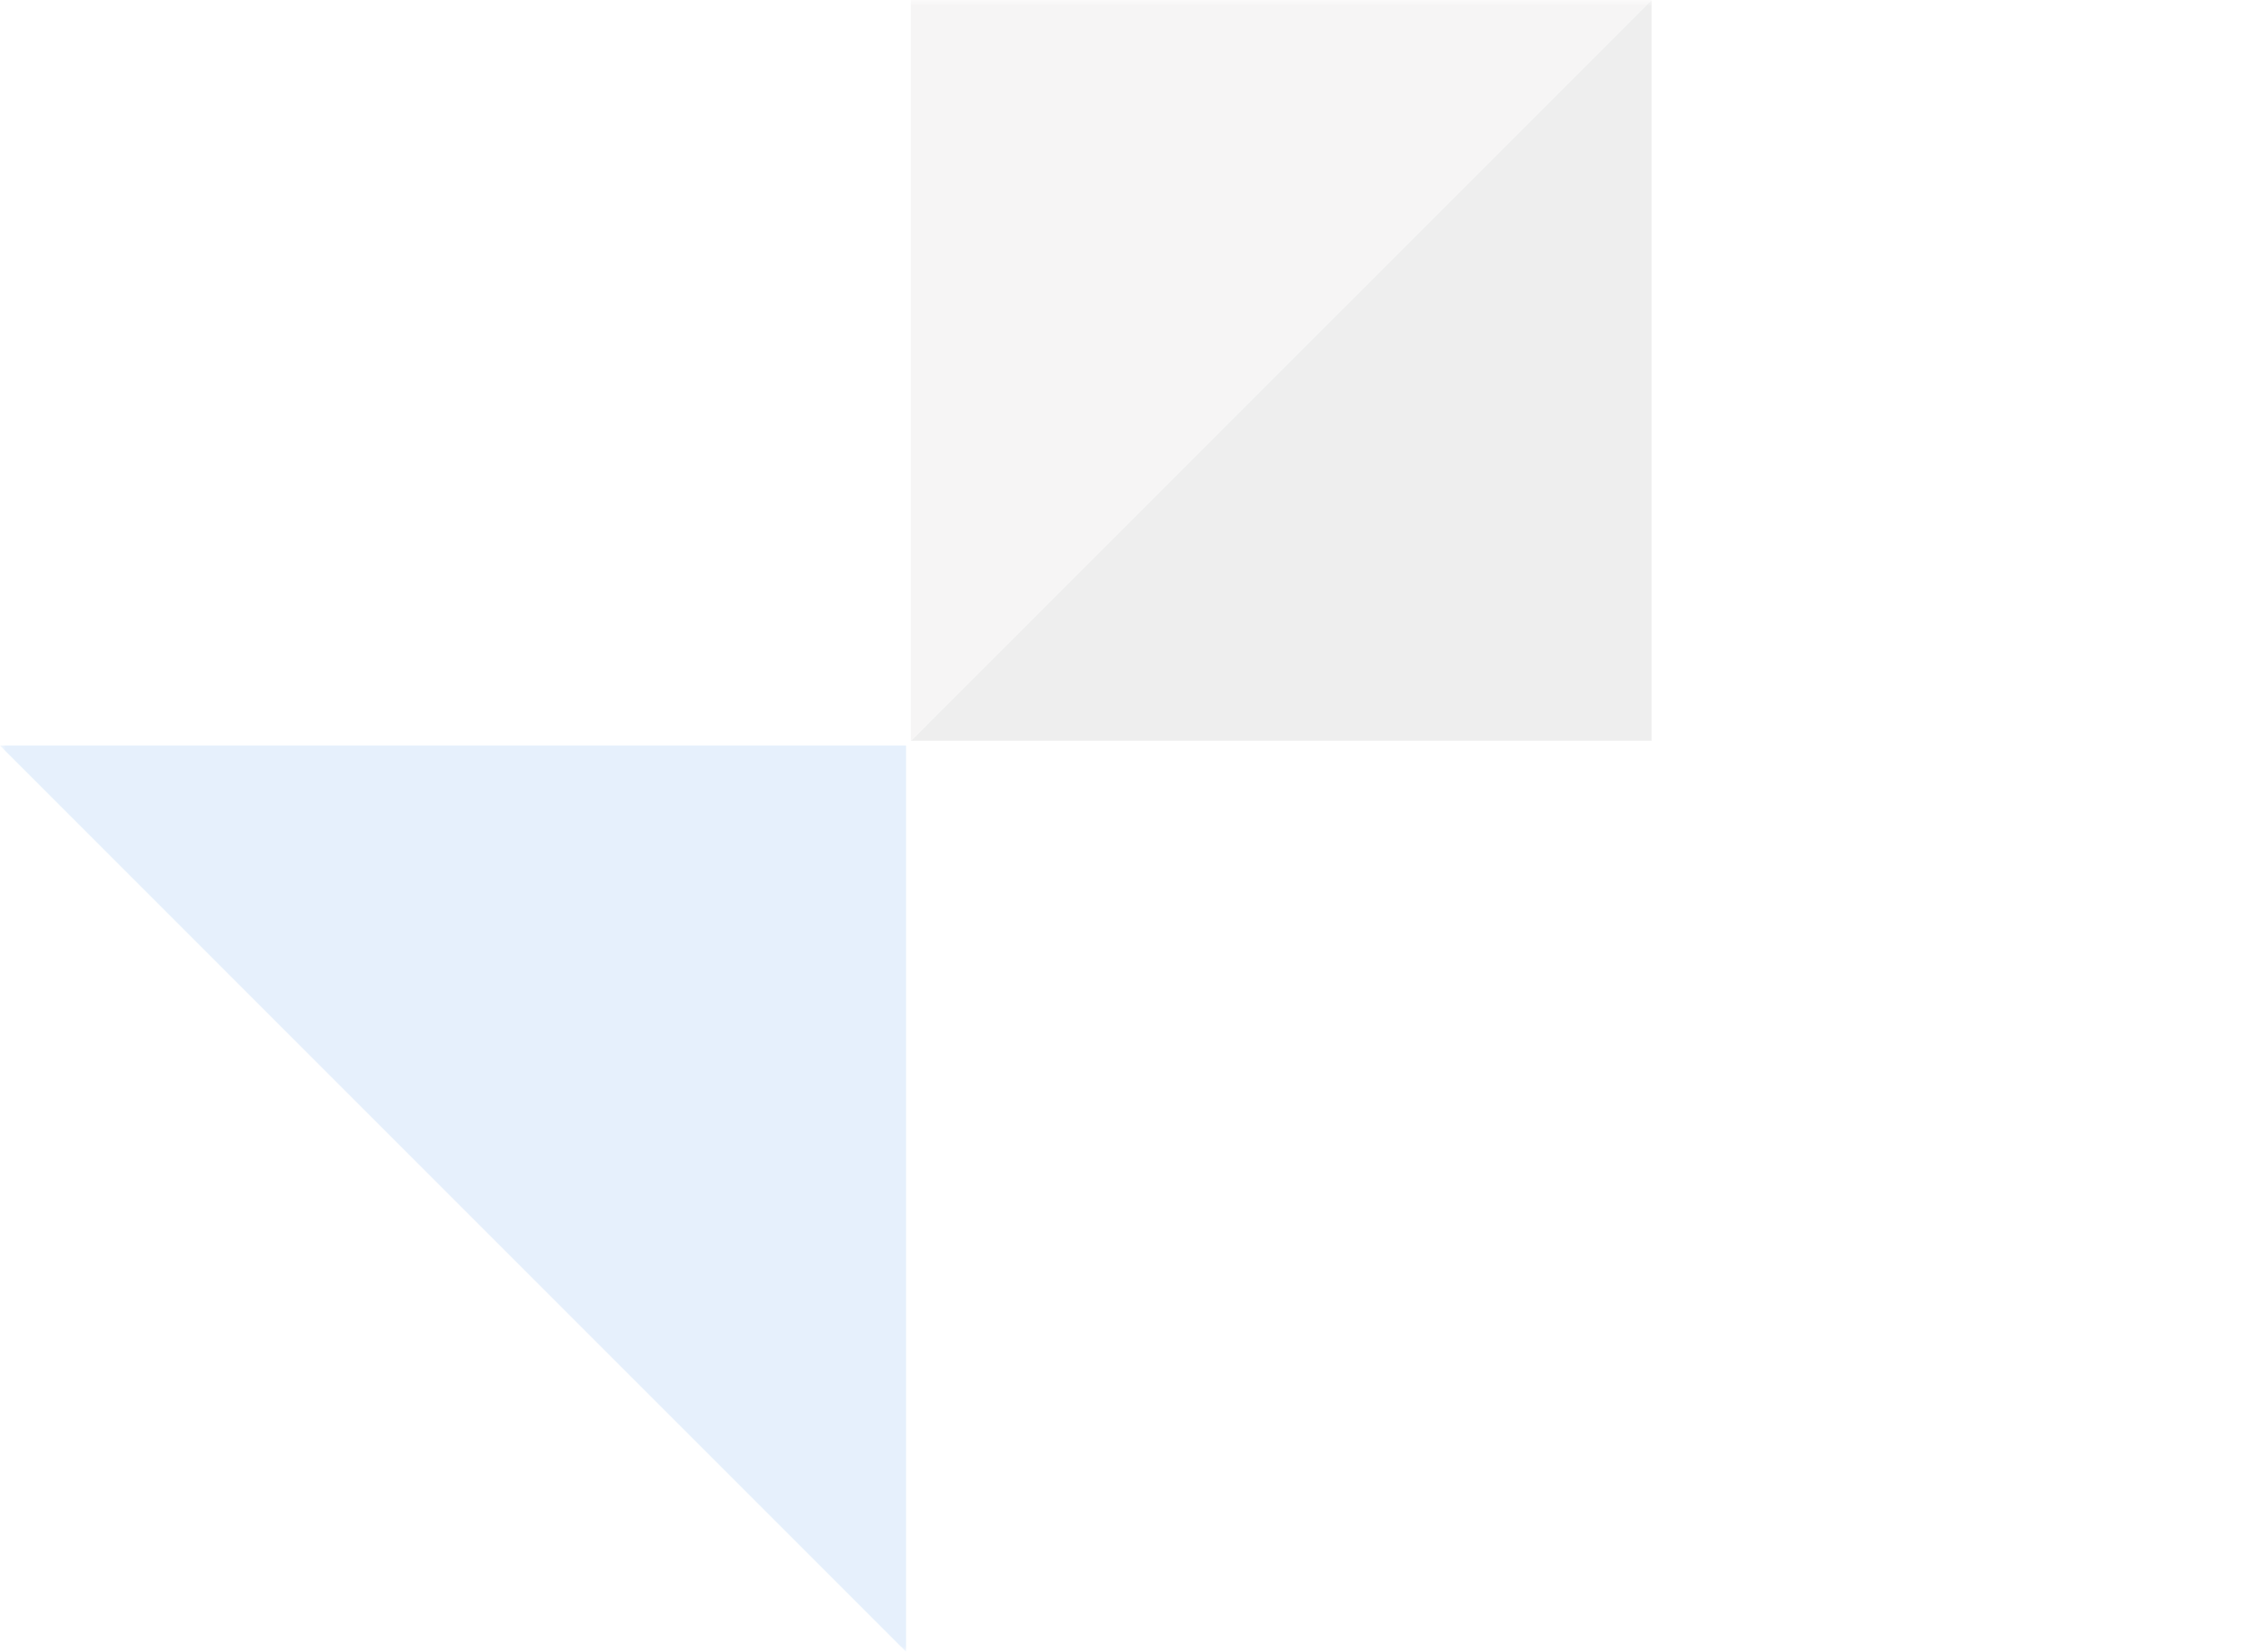 <svg width="196" height="144" viewBox="0 0 196 144" fill="none" xmlns="http://www.w3.org/2000/svg">
<mask id="mask0" mask-type="alpha" maskUnits="userSpaceOnUse" x="0" y="0" width="196" height="144">
<rect width="196" height="144" fill="#C4C4C4"/>
</mask>
<g mask="url(#mask0)">
<g opacity="0.2">
<path d="M144 0L111.709 32.292L79.417 64.583H144V0Z" fill="#ABABAB"/>
<path d="M79.412 64.583L111.704 32.292L143.995 -4.57764e-05L79.412 -4.57764e-05L79.412 64.583Z" fill="#D1CFCF"/>
</g>
<path opacity="0.2" d="M79 144L39.5 104.5L0 65L79 65L79 144Z" fill="#84B7F4"/>
</g>
</svg>
